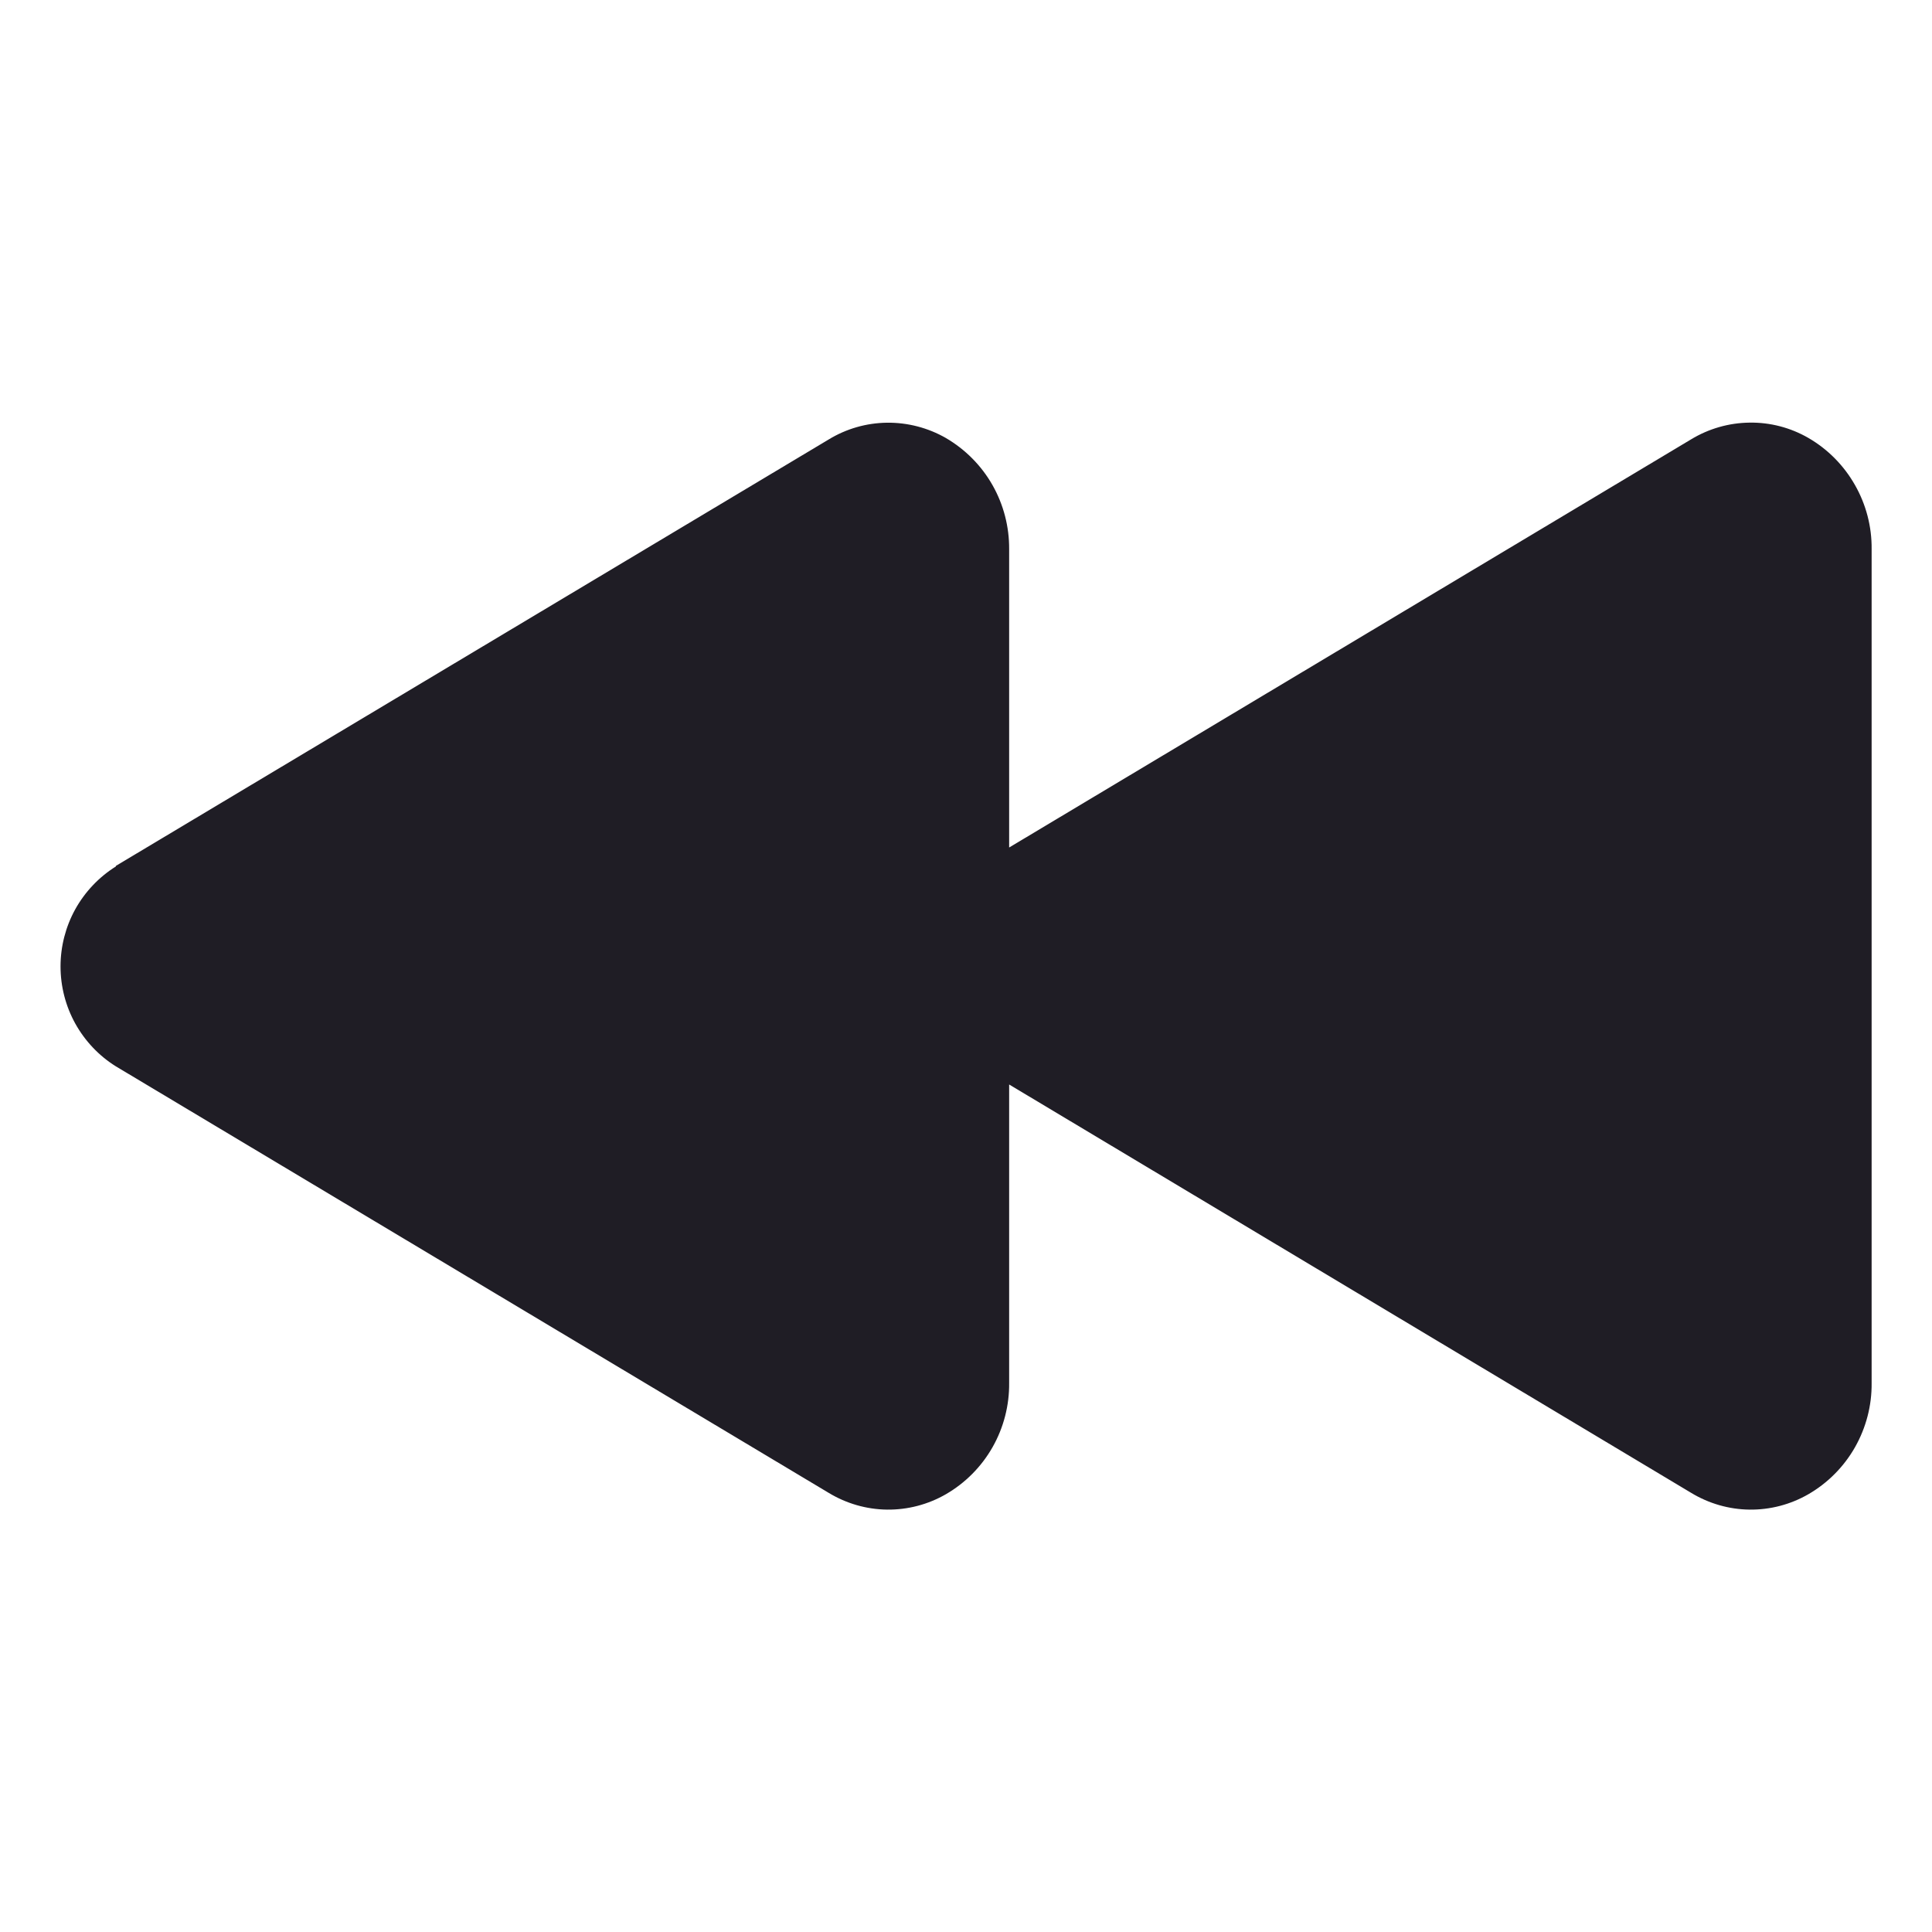 <svg width="24" height="24" viewBox="0 0 24 24" fill="none" xmlns="http://www.w3.org/2000/svg">
    <path d="M1.44 10.756L10.293 5.46C10.512 5.326 10.763 5.254 11.019 5.251C11.275 5.248 11.528 5.314 11.75 5.441C11.991 5.582 12.191 5.783 12.329 6.026C12.467 6.269 12.538 6.544 12.536 6.823V10.528L21.007 5.458C21.226 5.325 21.477 5.253 21.733 5.25C21.99 5.246 22.242 5.312 22.464 5.44C22.706 5.58 22.905 5.782 23.043 6.025C23.181 6.267 23.253 6.542 23.25 6.821V17.181C23.253 17.46 23.181 17.735 23.044 17.977C22.906 18.22 22.706 18.422 22.464 18.562C22.242 18.69 21.99 18.756 21.733 18.753C21.477 18.75 21.226 18.677 21.007 18.544L12.536 13.472V17.179C12.539 17.458 12.468 17.734 12.33 17.977C12.192 18.22 11.992 18.422 11.75 18.562C11.528 18.69 11.275 18.756 11.019 18.753C10.763 18.75 10.512 18.677 10.293 18.544L1.44 13.247C1.229 13.116 1.056 12.932 0.935 12.715C0.815 12.498 0.752 12.254 0.752 12.005C0.752 11.757 0.815 11.512 0.935 11.295C1.056 11.078 1.229 10.895 1.44 10.763V10.756Z"
          fill="#1F1D25"/>
</svg>

